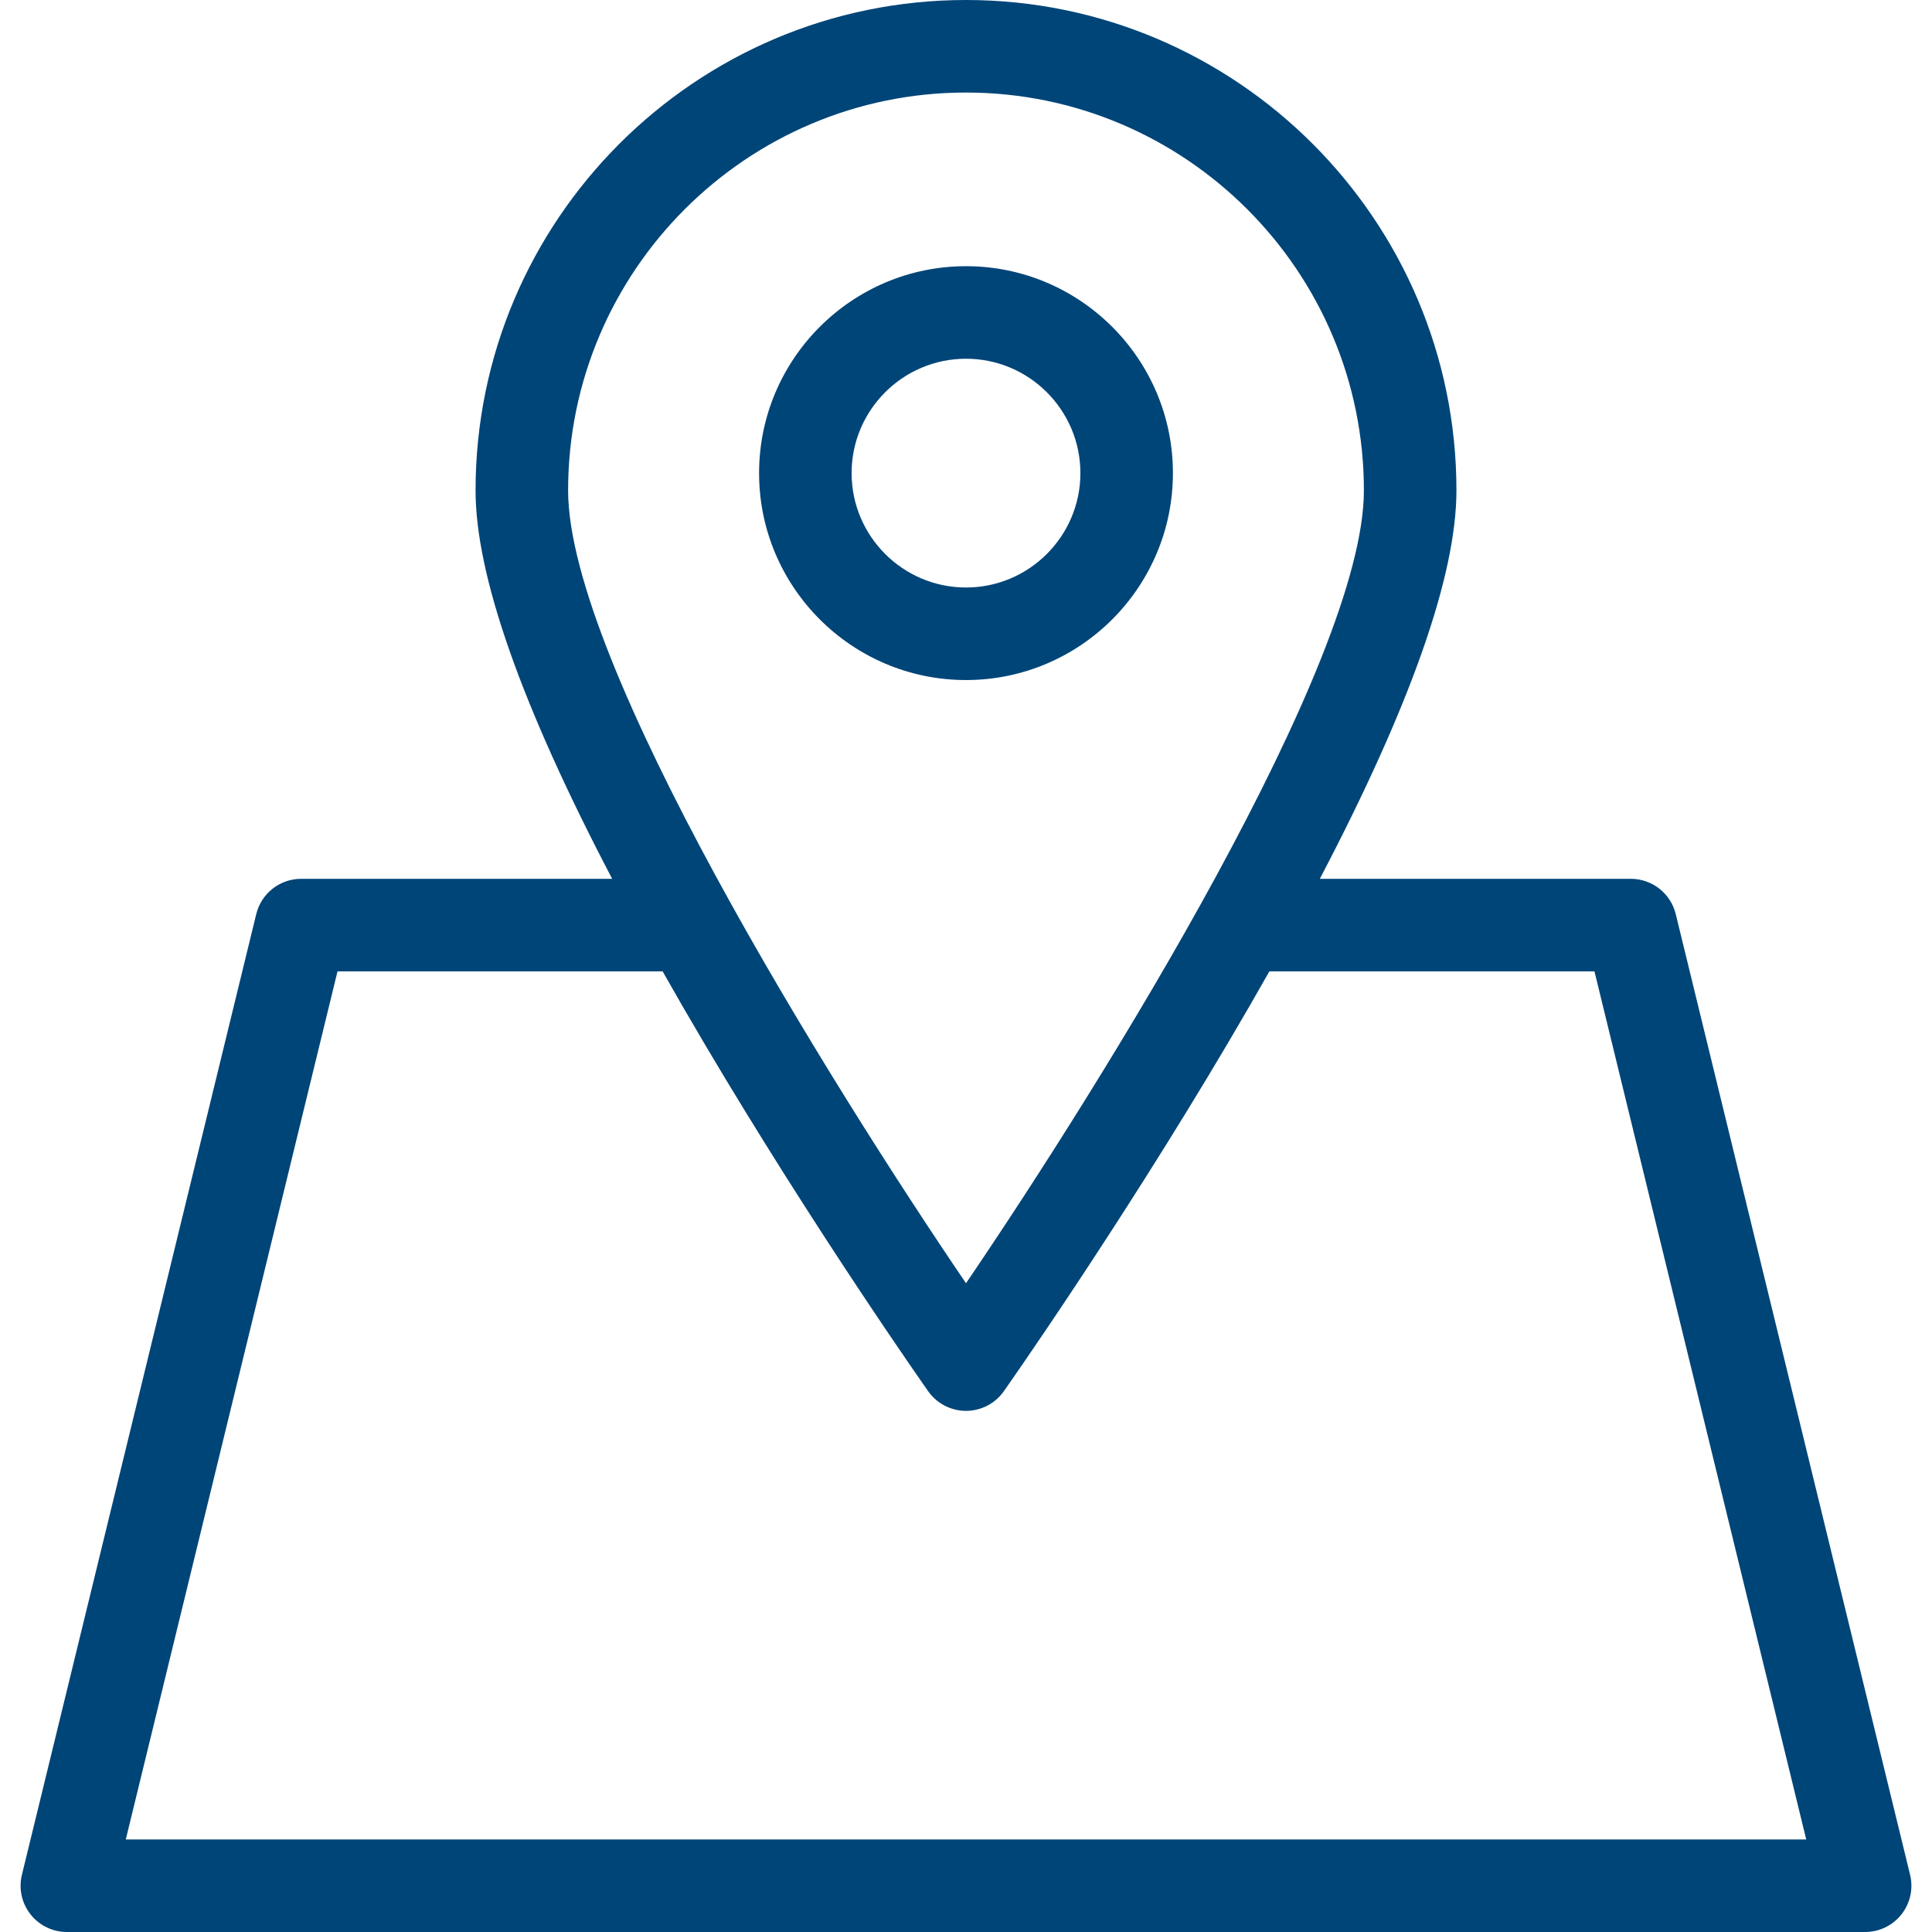 <svg width="100" height="100" viewBox="0 0 100 100" fill="none" xmlns="http://www.w3.org/2000/svg">
<path d="M60.71 24.488C60.71 18.583 55.906 13.778 50 13.778C44.094 13.778 39.29 18.583 39.29 24.488C39.29 30.394 44.094 35.199 50 35.199C55.906 35.199 60.71 30.394 60.71 24.488ZM44.079 24.488C44.079 21.224 46.735 18.568 50 18.568C53.264 18.568 55.921 21.224 55.921 24.488C55.921 27.753 53.264 30.409 50 30.409C46.735 30.409 44.079 27.753 44.079 24.488Z" fill="#004578"/>
<path d="M98.866 97.038L86.737 47.315C86.475 46.242 85.514 45.487 84.41 45.487H68.314C73.009 36.53 75.385 29.787 75.385 25.385C75.385 11.387 63.997 0 50 0C36.003 0 24.615 11.387 24.615 25.385C24.615 29.787 26.99 36.53 31.686 45.487H15.589C14.485 45.487 13.524 46.242 13.263 47.315L1.134 97.038C0.959 97.752 1.123 98.506 1.577 99.084C2.031 99.662 2.725 100 3.46 100H96.539C97.274 100 97.969 99.662 98.422 99.084C98.877 98.506 99.04 97.752 98.866 97.038ZM50 4.79C61.356 4.79 70.595 14.028 70.595 25.385C70.595 34.276 57.163 55.879 50 66.421C42.837 55.879 29.405 34.276 29.405 25.385C29.405 14.029 38.644 4.79 50 4.79ZM6.51 95.21L17.47 50.277H34.297C34.977 51.48 35.692 52.717 36.443 53.988C42.174 63.684 47.986 71.93 48.044 72.013C48.493 72.648 49.222 73.026 50 73.026C50.778 73.026 51.507 72.648 51.956 72.013C52.014 71.93 57.826 63.684 63.557 53.988C64.308 52.717 65.023 51.481 65.703 50.277H82.529L93.49 95.21H6.51V95.21Z" fill="#004578"/>
</svg>
